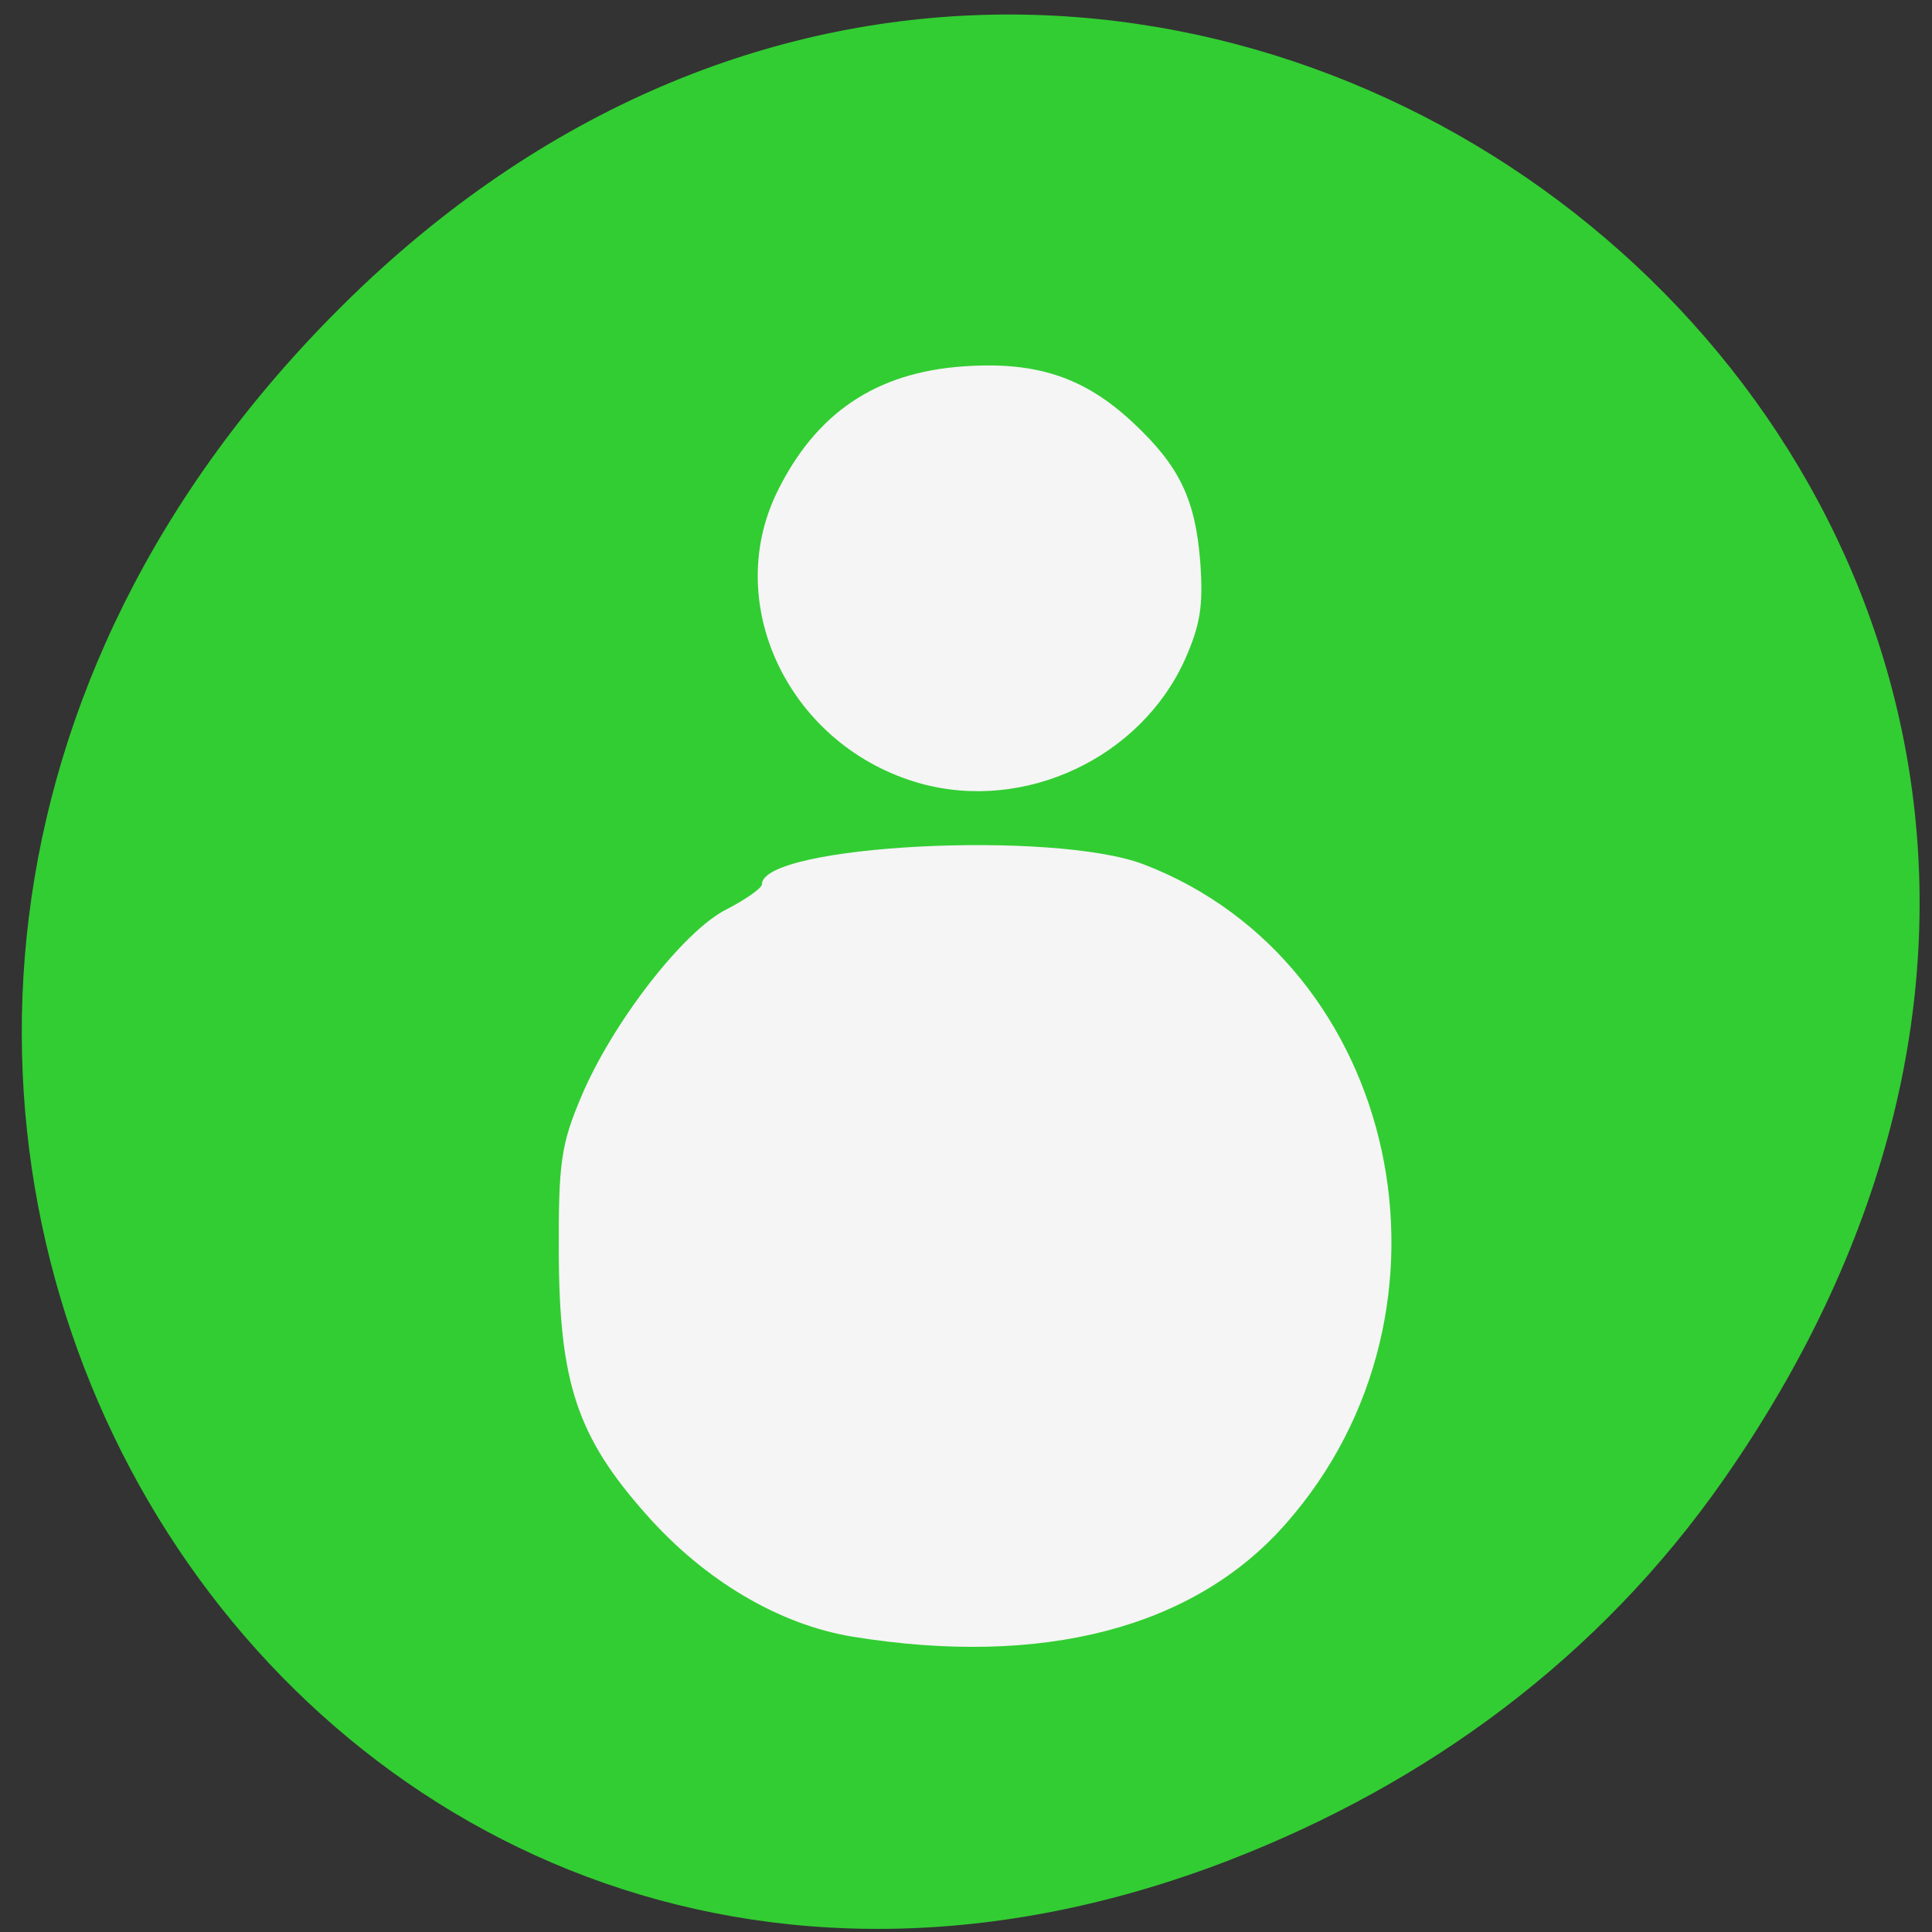 
<svg xmlns="http://www.w3.org/2000/svg" xmlns:xlink="http://www.w3.org/1999/xlink" width="22px" height="22px" viewBox="0 0 22 22" version="1.1">
<rect x="0" y="0" width="22" height="22" fill="#333333" stroke="none"/>
<g id="surface1">
<path style=" stroke:none;fill-rule:nonzero;fill:rgb(19.608%,80.392%,19.608%);fill-opacity:1;" d="M 19.633 16.84 C 27.402 5.691 13.055 -5.605 3.898 3.48 C -4.727 12.039 3.27 25.336 14.004 21.18 C 16.242 20.312 18.207 18.887 19.633 16.84 Z M 19.633 16.84 "/>
<path style=" stroke:none;fill-rule:nonzero;fill:rgb(19.608%,80.392%,19.608%);fill-opacity:1;" d="M 8.426 14.441 C 7.883 14.312 7.402 13.922 7.129 13.383 C 6.906 12.949 6.875 12.293 7.051 11.82 C 7.23 11.34 7.621 10.918 8.09 10.703 C 8.441 10.543 8.527 10.527 9.195 10.527 C 9.824 10.527 10.43 10.617 10.43 10.711 C 10.43 10.727 10.27 10.895 10.078 11.086 C 9.547 11.613 9.285 12.219 9.285 12.934 C 9.285 13.344 9.469 13.977 9.676 14.289 L 9.824 14.508 L 9.238 14.5 C 8.914 14.5 8.551 14.473 8.426 14.441 Z M 8.426 14.441 "/>
<path style=" stroke:none;fill-rule:nonzero;fill:rgb(19.608%,80.392%,19.608%);fill-opacity:1;" d="M 8.676 9.926 C 8.531 9.848 8.328 9.668 8.23 9.527 C 8.07 9.297 8.051 9.219 8.051 8.828 C 8.051 8.457 8.074 8.352 8.199 8.164 C 8.512 7.695 9.121 7.469 9.613 7.633 C 9.914 7.734 10.246 8.035 10.379 8.336 C 10.844 9.371 9.68 10.461 8.676 9.926 Z M 8.676 9.926 "/>
<path style=" stroke:none;fill-rule:nonzero;fill:rgb(19.608%,80.392%,19.608%);fill-opacity:1;" d="M 9.012 14.449 C 8.254 14.41 7.918 14.273 7.527 13.859 C 7.129 13.438 7.023 13.156 7.023 12.5 C 7.023 11.973 7.039 11.895 7.203 11.598 C 7.406 11.227 7.73 10.922 8.133 10.723 C 8.383 10.598 8.492 10.586 9.254 10.59 C 9.719 10.594 10.164 10.621 10.238 10.656 C 10.379 10.715 10.379 10.719 10.082 11.043 C 9.5 11.688 9.285 12.195 9.285 12.895 C 9.285 13.387 9.406 13.867 9.625 14.25 C 9.707 14.395 9.75 14.504 9.723 14.5 C 9.699 14.492 9.379 14.469 9.012 14.449 Z M 9.012 14.449 "/>
<path style=" stroke:none;fill-rule:nonzero;fill:rgb(19.608%,80.392%,19.608%);fill-opacity:1;" d="M 9.012 14.449 C 8.254 14.41 7.918 14.273 7.527 13.859 C 7.129 13.438 7.023 13.156 7.023 12.5 C 7.023 11.973 7.039 11.895 7.203 11.598 C 7.406 11.227 7.73 10.922 8.133 10.723 C 8.383 10.598 8.492 10.586 9.254 10.59 C 9.719 10.594 10.164 10.621 10.238 10.656 C 10.379 10.715 10.379 10.719 10.082 11.043 C 9.5 11.688 9.285 12.195 9.285 12.895 C 9.285 13.387 9.406 13.867 9.625 14.25 C 9.707 14.395 9.75 14.504 9.723 14.5 C 9.699 14.492 9.379 14.469 9.012 14.449 Z M 9.012 14.449 "/>
<path style=" stroke:none;fill-rule:nonzero;fill:rgb(19.608%,80.392%,19.608%);fill-opacity:1;" d="M 9.012 14.449 C 8.254 14.41 7.918 14.273 7.527 13.859 C 7.129 13.438 7.023 13.156 7.023 12.5 C 7.023 11.973 7.039 11.895 7.203 11.598 C 7.406 11.227 7.73 10.922 8.133 10.723 C 8.383 10.598 8.492 10.586 9.254 10.59 C 9.719 10.594 10.164 10.621 10.238 10.656 C 10.379 10.715 10.379 10.719 10.082 11.043 C 9.5 11.688 9.285 12.195 9.285 12.895 C 9.285 13.387 9.406 13.867 9.625 14.25 C 9.707 14.395 9.75 14.504 9.723 14.5 C 9.699 14.492 9.379 14.469 9.012 14.449 Z M 9.012 14.449 "/>
<path style=" stroke:none;fill-rule:nonzero;fill:rgb(19.608%,80.392%,19.608%);fill-opacity:1;" d="M 7.625 15.762 C 7.594 15.598 7.539 15.438 7.488 15.277 C 7.422 15.086 7.359 14.891 7.289 14.699 C 7.227 14.512 7.156 14.328 7.098 14.137 C 7.059 14.012 7.004 13.887 6.961 13.762 C 6.922 13.652 6.891 13.539 6.871 13.422 C 6.848 13.281 6.852 13.141 6.852 13 C 6.844 12.844 6.801 12.695 6.766 12.547 C 6.723 12.391 6.668 12.234 6.621 12.082 C 6.578 11.945 6.562 11.801 6.551 11.66 C 6.551 11.641 6.551 11.617 6.551 11.598 C 6.551 11.598 7.336 11.188 7.336 11.188 C 7.336 11.211 7.336 11.23 7.336 11.25 C 7.344 11.387 7.355 11.523 7.395 11.656 C 7.441 11.812 7.496 11.965 7.535 12.121 C 7.578 12.277 7.621 12.434 7.633 12.594 C 7.637 12.73 7.637 12.867 7.652 13.004 C 7.668 13.117 7.703 13.223 7.734 13.328 C 7.777 13.457 7.828 13.582 7.867 13.711 C 7.922 13.902 7.992 14.086 8.051 14.273 C 8.121 14.469 8.188 14.66 8.254 14.855 C 8.305 15.016 8.359 15.176 8.414 15.332 C 8.414 15.332 7.625 15.762 7.625 15.762 Z M 7.625 15.762 "/>
<path style=" stroke:none;fill-rule:nonzero;fill:rgb(19.608%,80.392%,19.608%);fill-opacity:1;" d="M 9.195 15.512 C 9.203 15.387 9.203 15.266 9.188 15.145 C 9.164 15 9.074 14.895 8.977 14.797 C 8.773 14.613 8.547 14.469 8.312 14.328 C 8.102 14.199 7.887 14.078 7.691 13.93 C 7.555 13.816 7.422 13.699 7.305 13.566 C 7.238 13.484 7.27 13.527 7.207 13.441 C 7.207 13.441 7.969 12.988 7.969 12.988 C 8.023 13.066 7.992 13.027 8.055 13.105 C 8.168 13.234 8.297 13.348 8.43 13.457 C 8.621 13.605 8.828 13.734 9.035 13.859 C 9.27 14.008 9.512 14.152 9.727 14.332 C 9.84 14.441 9.934 14.566 9.969 14.727 C 9.988 14.852 9.992 14.977 9.992 15.102 C 9.992 15.102 9.195 15.512 9.195 15.512 Z M 9.195 15.512 "/>
<path style=" stroke:none;fill-rule:nonzero;fill:rgb(19.608%,80.392%,19.608%);fill-opacity:1;" d="M 8.23 15.152 C 8.207 14.973 8.109 14.812 8.02 14.656 C 7.902 14.473 7.77 14.297 7.637 14.125 C 7.543 14 7.453 13.871 7.387 13.73 C 7.285 13.535 7.164 13.355 7.039 13.176 C 6.953 13.059 6.992 13.117 6.918 13 C 6.918 13 7.672 12.555 7.672 12.555 C 7.742 12.672 7.703 12.613 7.781 12.734 C 7.91 12.914 8.043 13.098 8.152 13.293 C 8.219 13.43 8.301 13.551 8.391 13.672 C 8.52 13.852 8.645 14.031 8.766 14.219 C 8.863 14.379 8.973 14.539 9.016 14.727 C 9.016 14.727 8.23 15.152 8.23 15.152 Z M 8.23 15.152 "/>
<path style=" stroke:none;fill-rule:nonzero;fill:rgb(19.608%,80.392%,19.608%);fill-opacity:1;" d="M 7.145 13.988 C 7.152 13.84 7.152 13.695 7.152 13.547 C 7.152 13.375 7.152 13.199 7.156 13.027 C 7.156 12.797 7.156 12.562 7.156 12.332 C 7.156 12.113 7.156 11.891 7.156 11.672 C 7.156 11.492 7.152 11.312 7.152 11.133 C 7.152 10.984 7.152 10.836 7.152 10.688 C 7.152 10.688 7.938 10.281 7.938 10.281 C 7.938 10.43 7.938 10.582 7.934 10.73 C 7.938 10.91 7.934 11.09 7.934 11.27 C 7.93 11.492 7.93 11.711 7.93 11.934 C 7.93 12.164 7.93 12.398 7.934 12.629 C 7.934 12.801 7.938 12.973 7.938 13.145 C 7.938 13.289 7.934 13.434 7.945 13.578 C 7.945 13.578 7.145 13.988 7.145 13.988 Z M 7.145 13.988 "/>
<path style=" stroke:none;fill-rule:nonzero;fill:rgb(19.608%,80.392%,19.608%);fill-opacity:1;" d="M 7.812 11.363 C 7.852 11.219 7.883 11.074 7.926 10.934 C 7.992 10.73 8.066 10.535 8.141 10.336 C 8.258 10.051 8.336 9.75 8.438 9.453 C 8.512 9.207 8.59 8.965 8.656 8.719 C 8.656 8.719 9.449 8.34 9.449 8.34 C 9.371 8.59 9.281 8.836 9.211 9.086 C 9.109 9.379 9.031 9.68 8.922 9.969 C 8.852 10.164 8.789 10.359 8.719 10.551 C 8.684 10.691 8.637 10.828 8.617 10.973 C 8.617 10.973 7.812 11.363 7.812 11.363 Z M 7.812 11.363 "/>
<path style=" stroke:none;fill-rule:nonzero;fill:rgb(19.608%,80.392%,19.608%);fill-opacity:1;" d="M 7.688 11.312 C 7.707 11.035 7.711 10.758 7.711 10.484 C 7.719 10.031 7.719 9.586 7.711 9.137 C 7.711 8.828 7.695 8.52 7.715 8.211 C 7.727 8.102 7.73 7.992 7.746 7.883 C 7.746 7.883 8.543 7.496 8.543 7.496 C 8.512 7.602 8.512 7.711 8.492 7.82 C 8.457 8.129 8.465 8.441 8.461 8.754 C 8.457 9.199 8.457 9.648 8.461 10.098 C 8.465 10.363 8.469 10.633 8.484 10.902 C 8.484 10.902 7.688 11.312 7.688 11.312 Z M 7.688 11.312 "/>
<path style=" stroke:none;fill-rule:nonzero;fill:rgb(19.608%,80.392%,19.608%);fill-opacity:1;" d="M 8.117 11.656 C 8.223 11.492 8.297 11.312 8.363 11.129 C 8.449 10.879 8.535 10.629 8.613 10.375 C 8.68 10.152 8.703 9.926 8.719 9.699 C 8.727 9.508 8.773 9.32 8.809 9.129 C 8.844 8.879 8.844 8.629 8.852 8.379 C 8.852 8.141 8.852 7.902 8.848 7.664 C 8.848 7.664 9.621 7.27 9.621 7.27 C 9.617 7.508 9.613 7.746 9.617 7.984 C 9.617 8.238 9.617 8.488 9.59 8.742 C 9.566 8.93 9.516 9.113 9.496 9.305 C 9.48 9.539 9.461 9.773 9.395 10 C 9.312 10.254 9.234 10.508 9.145 10.762 C 9.09 10.941 9.027 11.121 8.93 11.285 C 8.93 11.285 8.117 11.656 8.117 11.656 Z M 8.117 11.656 "/>
<path style=" stroke:none;fill-rule:nonzero;fill:rgb(19.608%,80.392%,19.608%);fill-opacity:1;" d="M 8.23 9.48 C 8.246 9.266 8.246 9.051 8.246 8.836 C 8.246 8.578 8.246 8.324 8.242 8.066 C 8.238 7.895 8.238 7.723 8.238 7.551 C 8.246 7.441 8.242 7.496 8.254 7.387 C 8.254 7.387 9.043 6.996 9.043 6.996 C 9.027 7.098 9.035 7.047 9.023 7.148 C 9.023 7.324 9.023 7.496 9.02 7.668 C 9.016 7.93 9.016 8.184 9.016 8.441 C 9.016 8.652 9.016 8.863 9.027 9.07 C 9.027 9.07 8.23 9.48 8.23 9.48 Z M 8.23 9.48 "/>
<path style=" stroke:none;fill-rule:nonzero;fill:rgb(19.608%,80.392%,19.608%);fill-opacity:1;" d="M 8.598 11.414 C 8.742 11.219 8.848 11 8.938 10.777 C 9.027 10.527 9.098 10.27 9.168 10.016 C 9.219 9.844 9.258 9.672 9.297 9.5 C 9.336 9.355 9.367 9.211 9.402 9.062 C 9.43 8.938 9.438 8.805 9.441 8.676 C 9.445 8.551 9.441 8.43 9.441 8.309 C 9.441 8.25 9.441 8.188 9.441 8.125 C 9.441 8.125 10.23 7.719 10.23 7.719 C 10.23 7.781 10.23 7.844 10.23 7.902 C 10.23 8.023 10.23 8.148 10.23 8.273 C 10.227 8.406 10.219 8.543 10.195 8.676 C 10.164 8.824 10.129 8.973 10.09 9.117 C 10.039 9.293 10.012 9.469 9.957 9.637 C 9.875 9.895 9.805 10.16 9.711 10.414 C 9.637 10.629 9.555 10.859 9.414 11.043 C 9.414 11.043 8.598 11.414 8.598 11.414 Z M 8.598 11.414 "/>
<path style=" stroke:none;fill-rule:nonzero;fill:rgb(19.608%,80.392%,19.608%);fill-opacity:1;" d="M 9.137 8.273 C 9.133 8.148 9.09 8.027 9.055 7.91 C 9 7.711 8.93 7.516 8.867 7.316 C 8.809 7.145 8.754 6.973 8.684 6.801 C 8.684 6.801 9.453 6.371 9.453 6.371 C 9.512 6.547 9.562 6.723 9.625 6.895 C 9.691 7.09 9.766 7.285 9.828 7.48 C 9.871 7.605 9.906 7.734 9.934 7.863 C 9.934 7.863 9.137 8.273 9.137 8.273 Z M 9.137 8.273 "/>
<path style=" stroke:none;fill-rule:nonzero;fill:rgb(19.608%,80.392%,19.608%);fill-opacity:1;" d="M 9.207 10.98 C 9.289 10.859 9.352 10.727 9.418 10.594 C 9.484 10.457 9.539 10.312 9.586 10.164 C 9.637 10.055 9.652 9.938 9.688 9.824 C 9.723 9.707 9.734 9.586 9.738 9.465 C 9.746 9.328 9.746 9.191 9.746 9.055 C 9.742 8.93 9.742 8.801 9.742 8.676 C 9.742 8.551 9.742 8.43 9.742 8.309 C 9.746 8.172 9.723 8.039 9.688 7.91 C 9.66 7.824 9.676 7.867 9.645 7.781 C 9.645 7.781 10.418 7.348 10.418 7.348 C 10.449 7.438 10.434 7.395 10.465 7.484 C 10.5 7.621 10.531 7.762 10.531 7.902 C 10.531 8.023 10.531 8.148 10.531 8.27 C 10.531 8.398 10.531 8.523 10.531 8.652 C 10.531 8.789 10.531 8.926 10.527 9.066 C 10.527 9.191 10.52 9.316 10.488 9.441 C 10.461 9.559 10.43 9.676 10.387 9.789 C 10.328 9.934 10.293 10.086 10.219 10.227 C 10.164 10.363 10.078 10.484 10.027 10.625 C 10.027 10.625 9.207 10.98 9.207 10.98 Z M 9.207 10.98 "/>
<path style=" stroke:none;fill-rule:nonzero;fill:rgb(19.608%,80.392%,19.608%);fill-opacity:1;" d="M 9.797 9.852 C 9.777 9.621 9.707 9.398 9.637 9.176 C 9.582 9 9.527 8.82 9.461 8.648 C 9.461 8.648 10.223 8.223 10.223 8.223 C 10.281 8.402 10.332 8.582 10.387 8.762 C 10.461 8.98 10.535 9.199 10.586 9.43 C 10.586 9.43 9.797 9.852 9.797 9.852 Z M 9.797 9.852 "/>
<path style=" stroke:none;fill-rule:nonzero;fill:rgb(19.608%,80.392%,19.608%);fill-opacity:1;" d="M 9.68 10.766 C 9.684 10.641 9.684 10.516 9.684 10.395 C 9.684 10.289 9.688 10.191 9.68 10.09 C 9.68 10.09 10.473 9.684 10.473 9.684 C 10.469 9.785 10.473 9.887 10.469 9.988 C 10.469 10.109 10.469 10.23 10.477 10.355 C 10.477 10.355 9.68 10.766 9.68 10.766 Z M 9.68 10.766 "/>
<path style=" stroke:none;fill-rule:nonzero;fill:rgb(19.608%,80.392%,19.608%);fill-opacity:1;" d="M 9.859 9.852 C 9.852 9.73 9.828 9.605 9.816 9.484 C 9.805 9.355 9.805 9.227 9.805 9.102 C 9.805 9.102 10.594 8.695 10.594 8.695 C 10.594 8.82 10.594 8.945 10.602 9.07 C 10.613 9.195 10.625 9.32 10.656 9.441 C 10.656 9.441 9.859 9.852 9.859 9.852 Z M 9.859 9.852 "/>
<path style=" stroke:none;fill-rule:nonzero;fill:rgb(19.608%,80.392%,19.608%);fill-opacity:1;" d="M 9.797 10.703 C 9.805 10.582 9.805 10.457 9.805 10.332 C 9.805 10.332 10.594 9.926 10.594 9.926 C 10.594 10.051 10.59 10.172 10.598 10.293 C 10.598 10.293 9.797 10.703 9.797 10.703 Z M 9.797 10.703 "/>
<path style=" stroke:none;fill-rule:nonzero;fill:rgb(19.608%,80.392%,19.608%);fill-opacity:1;" d="M 10.395 10.414 C 8.926 11.227 9.691 10.914 9.875 10.648 C 9.906 10.609 9.934 10.562 9.945 10.508 C 9.945 10.508 10.77 10.148 10.77 10.148 C 10.723 10.184 10.727 10.25 10.688 10.293 C 10.656 10.34 10.633 10.395 10.59 10.438 C 10.352 10.691 9.711 10.473 9.695 10.977 C 9.695 10.977 10.395 10.414 10.395 10.414 Z M 10.395 10.414 "/>
<path style=" stroke:none;fill-rule:nonzero;fill:rgb(19.608%,80.392%,19.608%);fill-opacity:1;" d="M 9.02 11.121 C 9.051 11.012 9.109 10.918 9.168 10.824 C 9.23 10.738 9.27 10.645 9.312 10.547 C 9.348 10.461 9.422 10.406 9.488 10.344 C 9.801 10.137 10.121 9.773 10.496 9.801 C 10.613 9.848 10.652 9.98 10.691 10.086 C 10.742 10.215 10.758 10.355 10.77 10.488 C 10.766 10.57 10.77 10.531 10.762 10.605 C 10.762 10.605 9.965 11 9.965 11 C 9.977 10.934 9.969 10.965 9.984 10.898 C 9.977 10.773 9.969 10.645 9.922 10.523 C 9.898 10.461 9.867 10.328 9.781 10.336 C 9.754 10.344 9.68 10.383 9.707 10.367 C 10.984 9.609 10.586 9.859 10.312 10.012 C 10.246 10.059 10.184 10.117 10.121 10.176 C 10.078 10.273 10.043 10.375 9.977 10.461 C 9.926 10.551 9.867 10.633 9.824 10.73 C 9.824 10.73 9.02 11.121 9.02 11.121 Z M 9.02 11.121 "/>
<path style=" stroke:none;fill-rule:nonzero;fill:rgb(96.078%,96.078%,96.078%);fill-opacity:1;" d="M 9.707 18.637 C 8.875 18.5 8.027 18 7.363 17.25 C 6.574 16.363 6.367 15.75 6.363 14.25 C 6.359 13.234 6.391 13.027 6.617 12.492 C 6.969 11.652 7.785 10.598 8.273 10.355 C 8.492 10.242 8.676 10.113 8.676 10.07 C 8.676 9.621 12 9.449 13.027 9.844 C 15.941 10.965 16.793 14.914 14.641 17.352 C 13.598 18.539 11.875 18.988 9.707 18.637 Z M 9.707 18.637 "/>
<path style=" stroke:none;fill-rule:nonzero;fill:rgb(96.078%,96.078%,96.078%);fill-opacity:1;" d="M 10.484 8.922 C 9.008 8.512 8.215 6.906 8.848 5.605 C 9.289 4.703 9.973 4.242 10.969 4.172 C 11.805 4.113 12.348 4.297 12.898 4.809 C 13.43 5.305 13.613 5.684 13.668 6.406 C 13.703 6.898 13.668 7.113 13.496 7.504 C 12.992 8.629 11.672 9.25 10.484 8.922 Z M 10.484 8.922 "/>
</g>
</svg>
